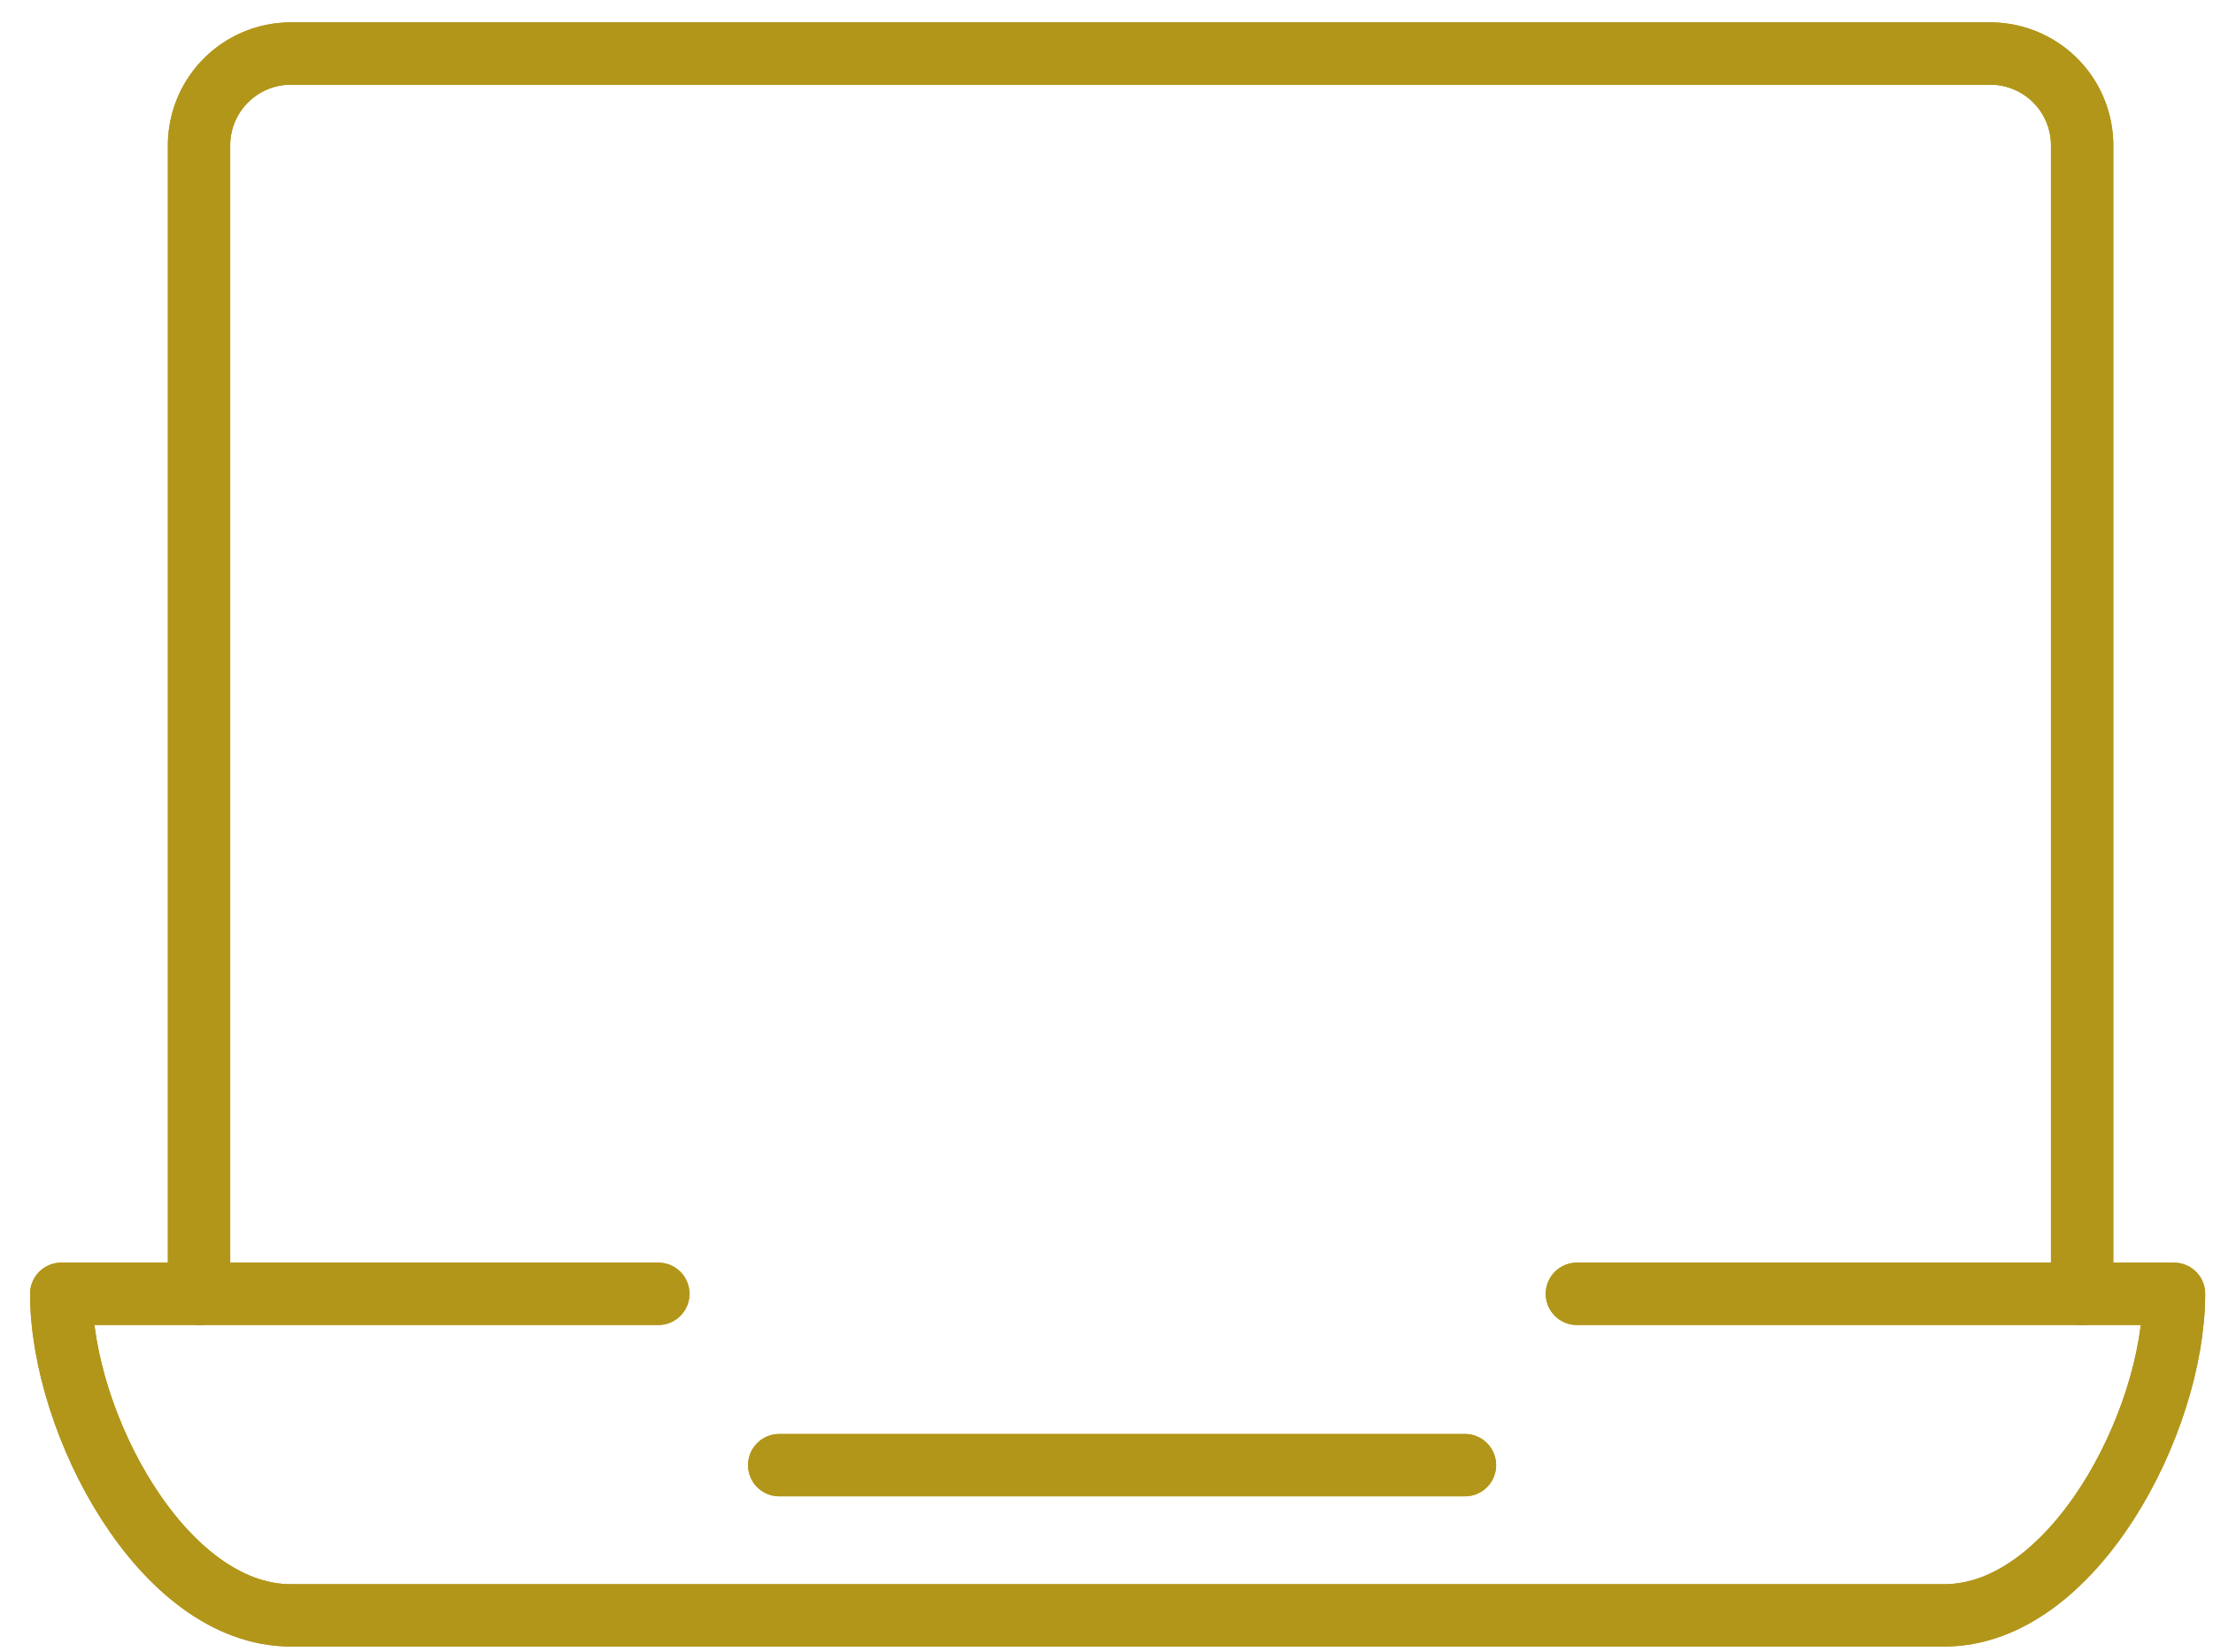 <svg xmlns="http://www.w3.org/2000/svg" width="71" height="53"><defs><clipPath id="a"><path data-name="長方形 1994" fill="none" stroke="#b2961a" stroke-width="2" d="M0 0h71v53H0z"/></clipPath></defs><g data-name="グループ 305" clip-path="url(#a)" fill="none" stroke="#b2961a" stroke-linecap="round" stroke-linejoin="round" stroke-width="2"><path data-name="パス 298" d="M6.386 41.504V4.665a2.946 2.946 0 012.947-2.947h54.521a2.946 2.946 0 012.947 2.947v36.839"/><path data-name="線 177" d="M47 47H25"/><path data-name="パス 299" d="M21.121 41.504H1.965c0 4.124 3.243 10.315 7.368 10.315h53.048c4.124 0 7.368-6.19 7.368-10.315H50.592"/><path data-name="パス 300" d="M6.386 41.504V4.665a2.946 2.946 0 012.947-2.947h54.521a2.946 2.946 0 012.947 2.947v36.839"/><path data-name="線 178" d="M47 47H25"/><path data-name="パス 301" d="M21.121 41.504H1.965c0 4.124 3.243 10.315 7.368 10.315h53.048c4.124 0 7.368-6.19 7.368-10.315H50.592"/></g></svg>